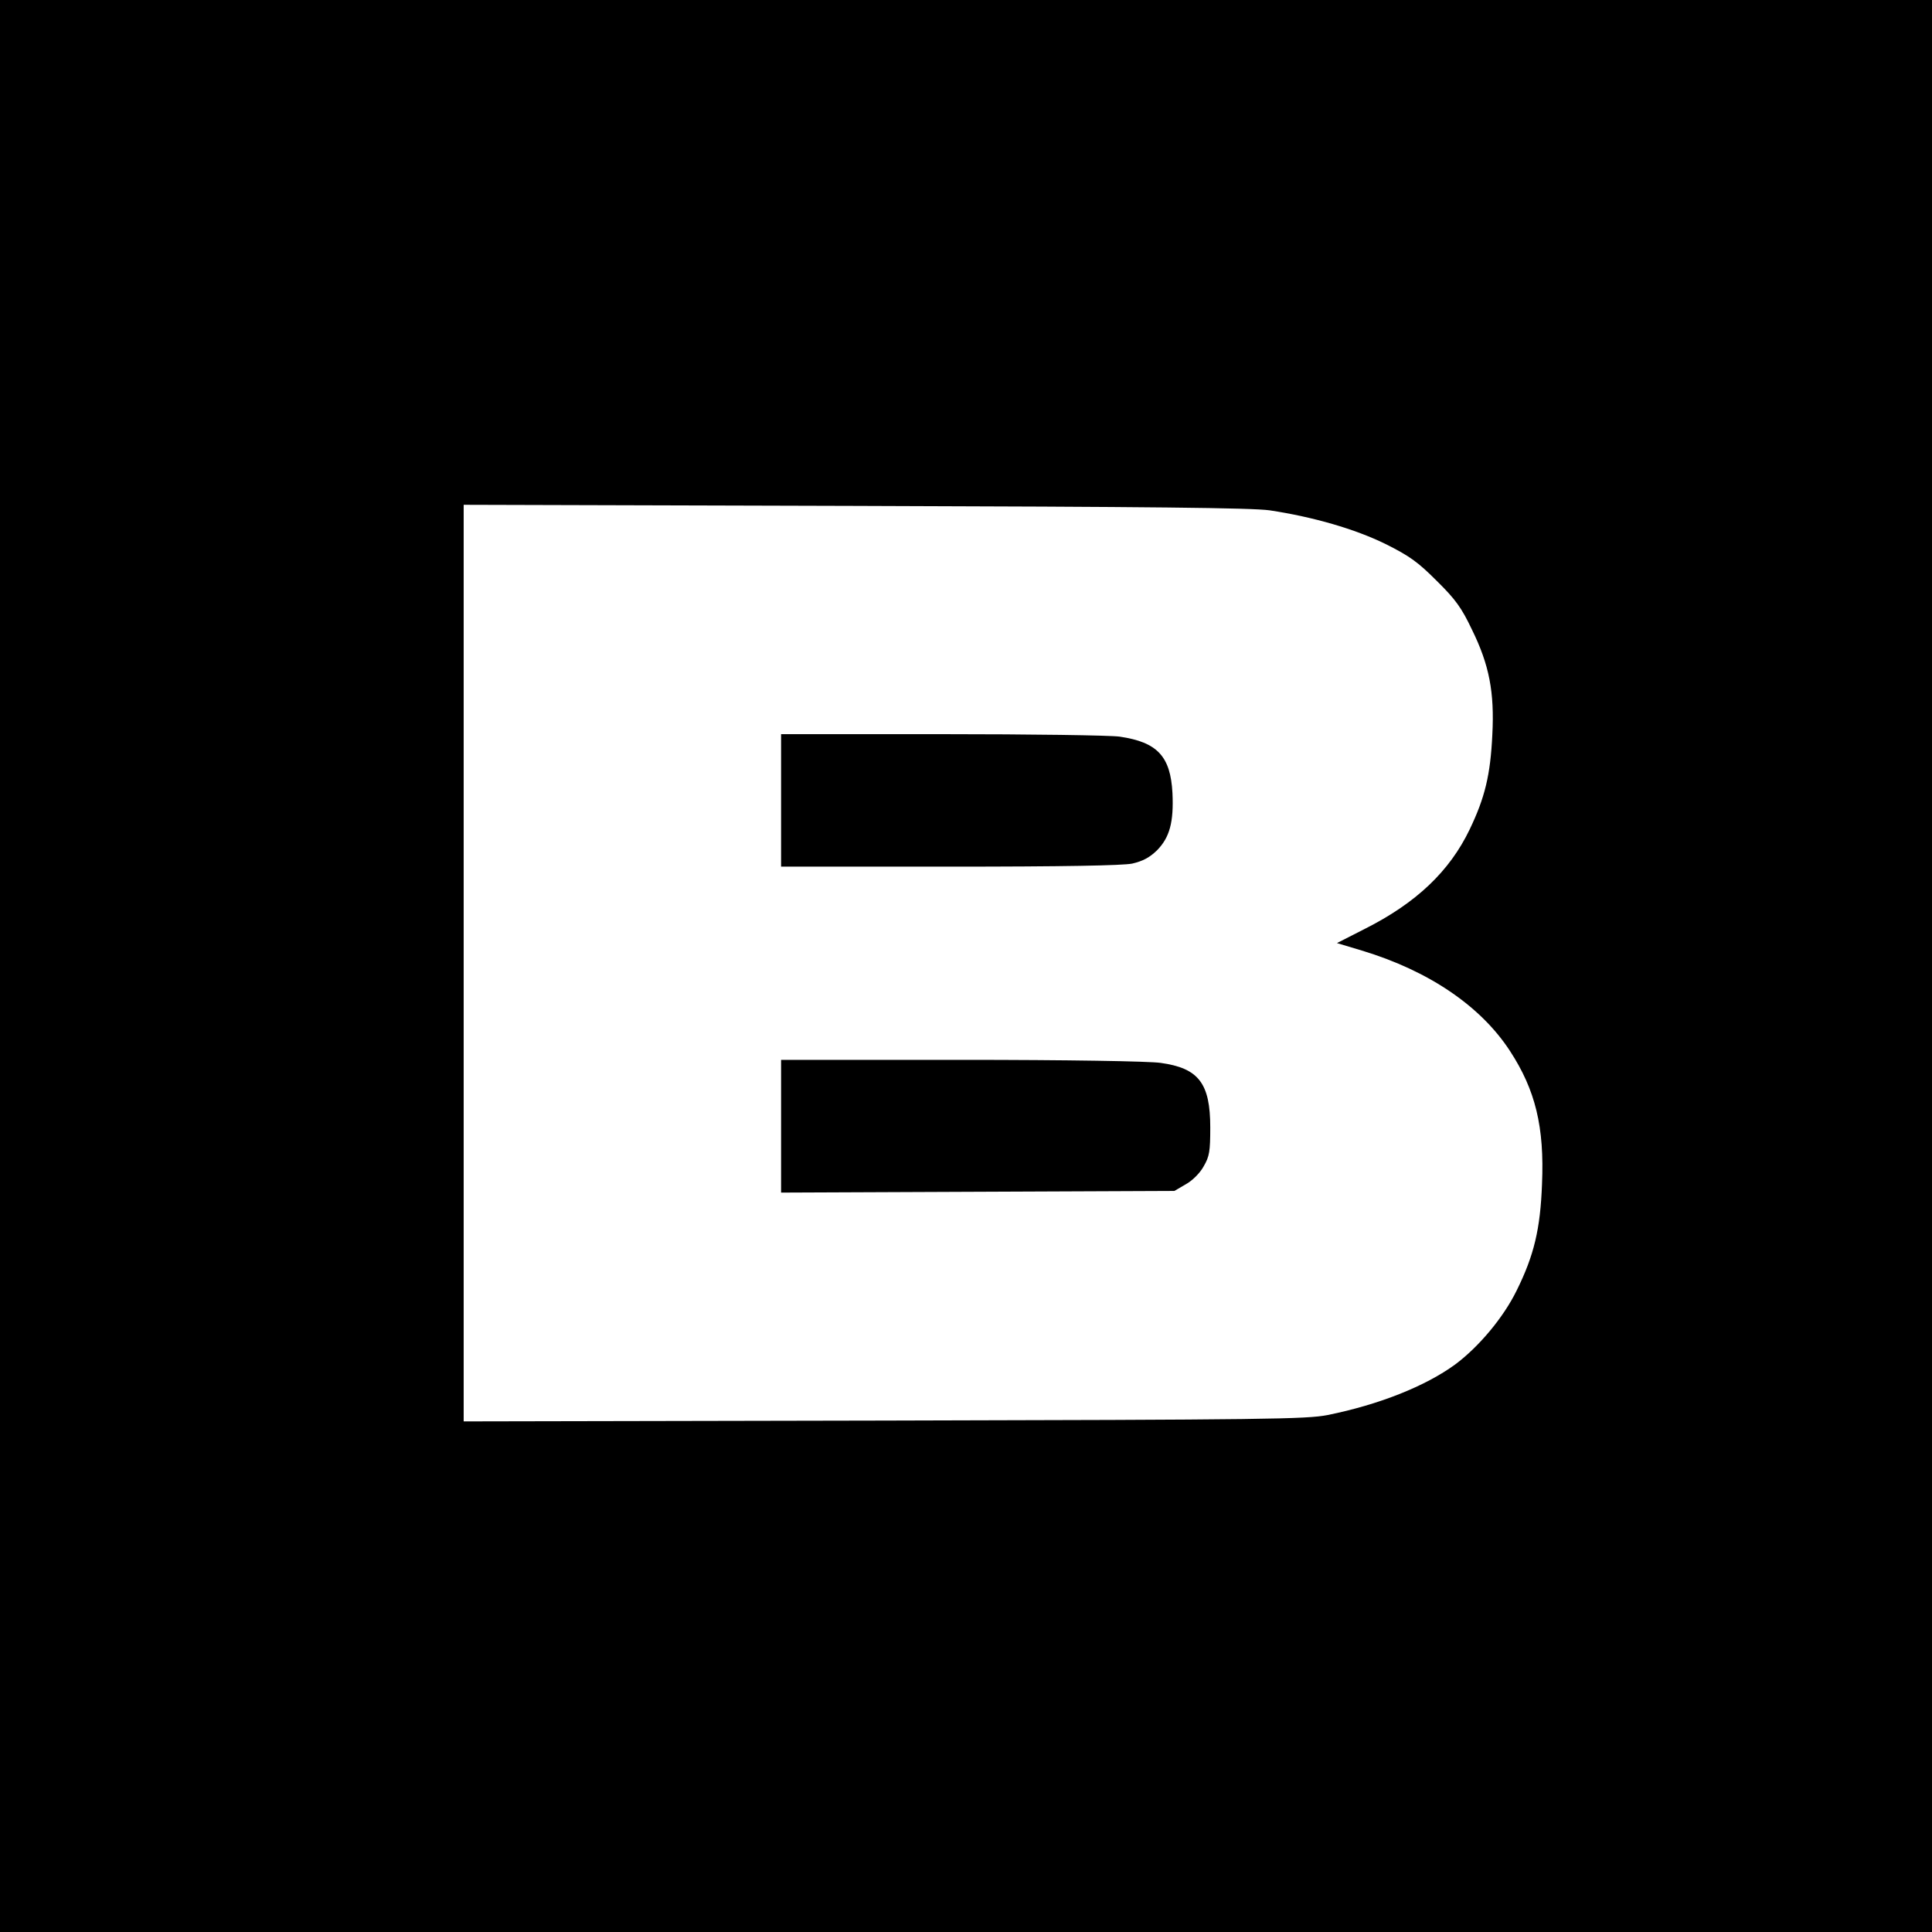 <?xml version="1.0" standalone="no"?>
<!DOCTYPE svg PUBLIC "-//W3C//DTD SVG 20010904//EN"
 "http://www.w3.org/TR/2001/REC-SVG-20010904/DTD/svg10.dtd">
<svg version="1.0" xmlns="http://www.w3.org/2000/svg"
 width="700pt" height="700pt" viewBox="0 0 700 700"
 preserveAspectRatio="xMidYMid meet">
<g transform="translate(0,700) scale(0.1,-0.1)"
fill="#000000" stroke="none">
<path d="M0 3500 l0 -3500 3500 0 3500 0 0 3500 0 3500 -3500 0 -3500 0 0
-3500z m4600 1651 c159 -24 310 -68 420 -122 88 -44 117 -65 186 -134 68 -67
90 -98 127 -176 63 -128 82 -227 74 -381 -7 -147 -27 -228 -82 -343 -73 -152
-194 -267 -381 -361 l-100 -51 90 -27 c242 -73 431 -201 537 -364 92 -141 125
-275 116 -482 -6 -163 -29 -259 -92 -386 -48 -98 -137 -204 -223 -268 -107
-78 -274 -145 -462 -183 -78 -15 -214 -17 -1607 -20 l-1523 -3 0 1660 0 1661
1418 -4 c1076 -3 1437 -7 1502 -16z"/>
<path d="M2830 4100 l0 -240 610 0 c416 0 626 4 662 11 39 9 63 22 90 48 46
47 61 102 56 208 -7 133 -55 184 -191 204 -34 5 -324 9 -644 9 l-583 0 0 -240z"/>
<path d="M2830 2920 l0 -241 713 3 712 3 41 24 c24 13 52 41 65 65 21 36 24
54 24 141 0 160 -42 215 -180 234 -41 6 -337 11 -722 11 l-653 0 0 -240z"/>
</g>
</svg>
